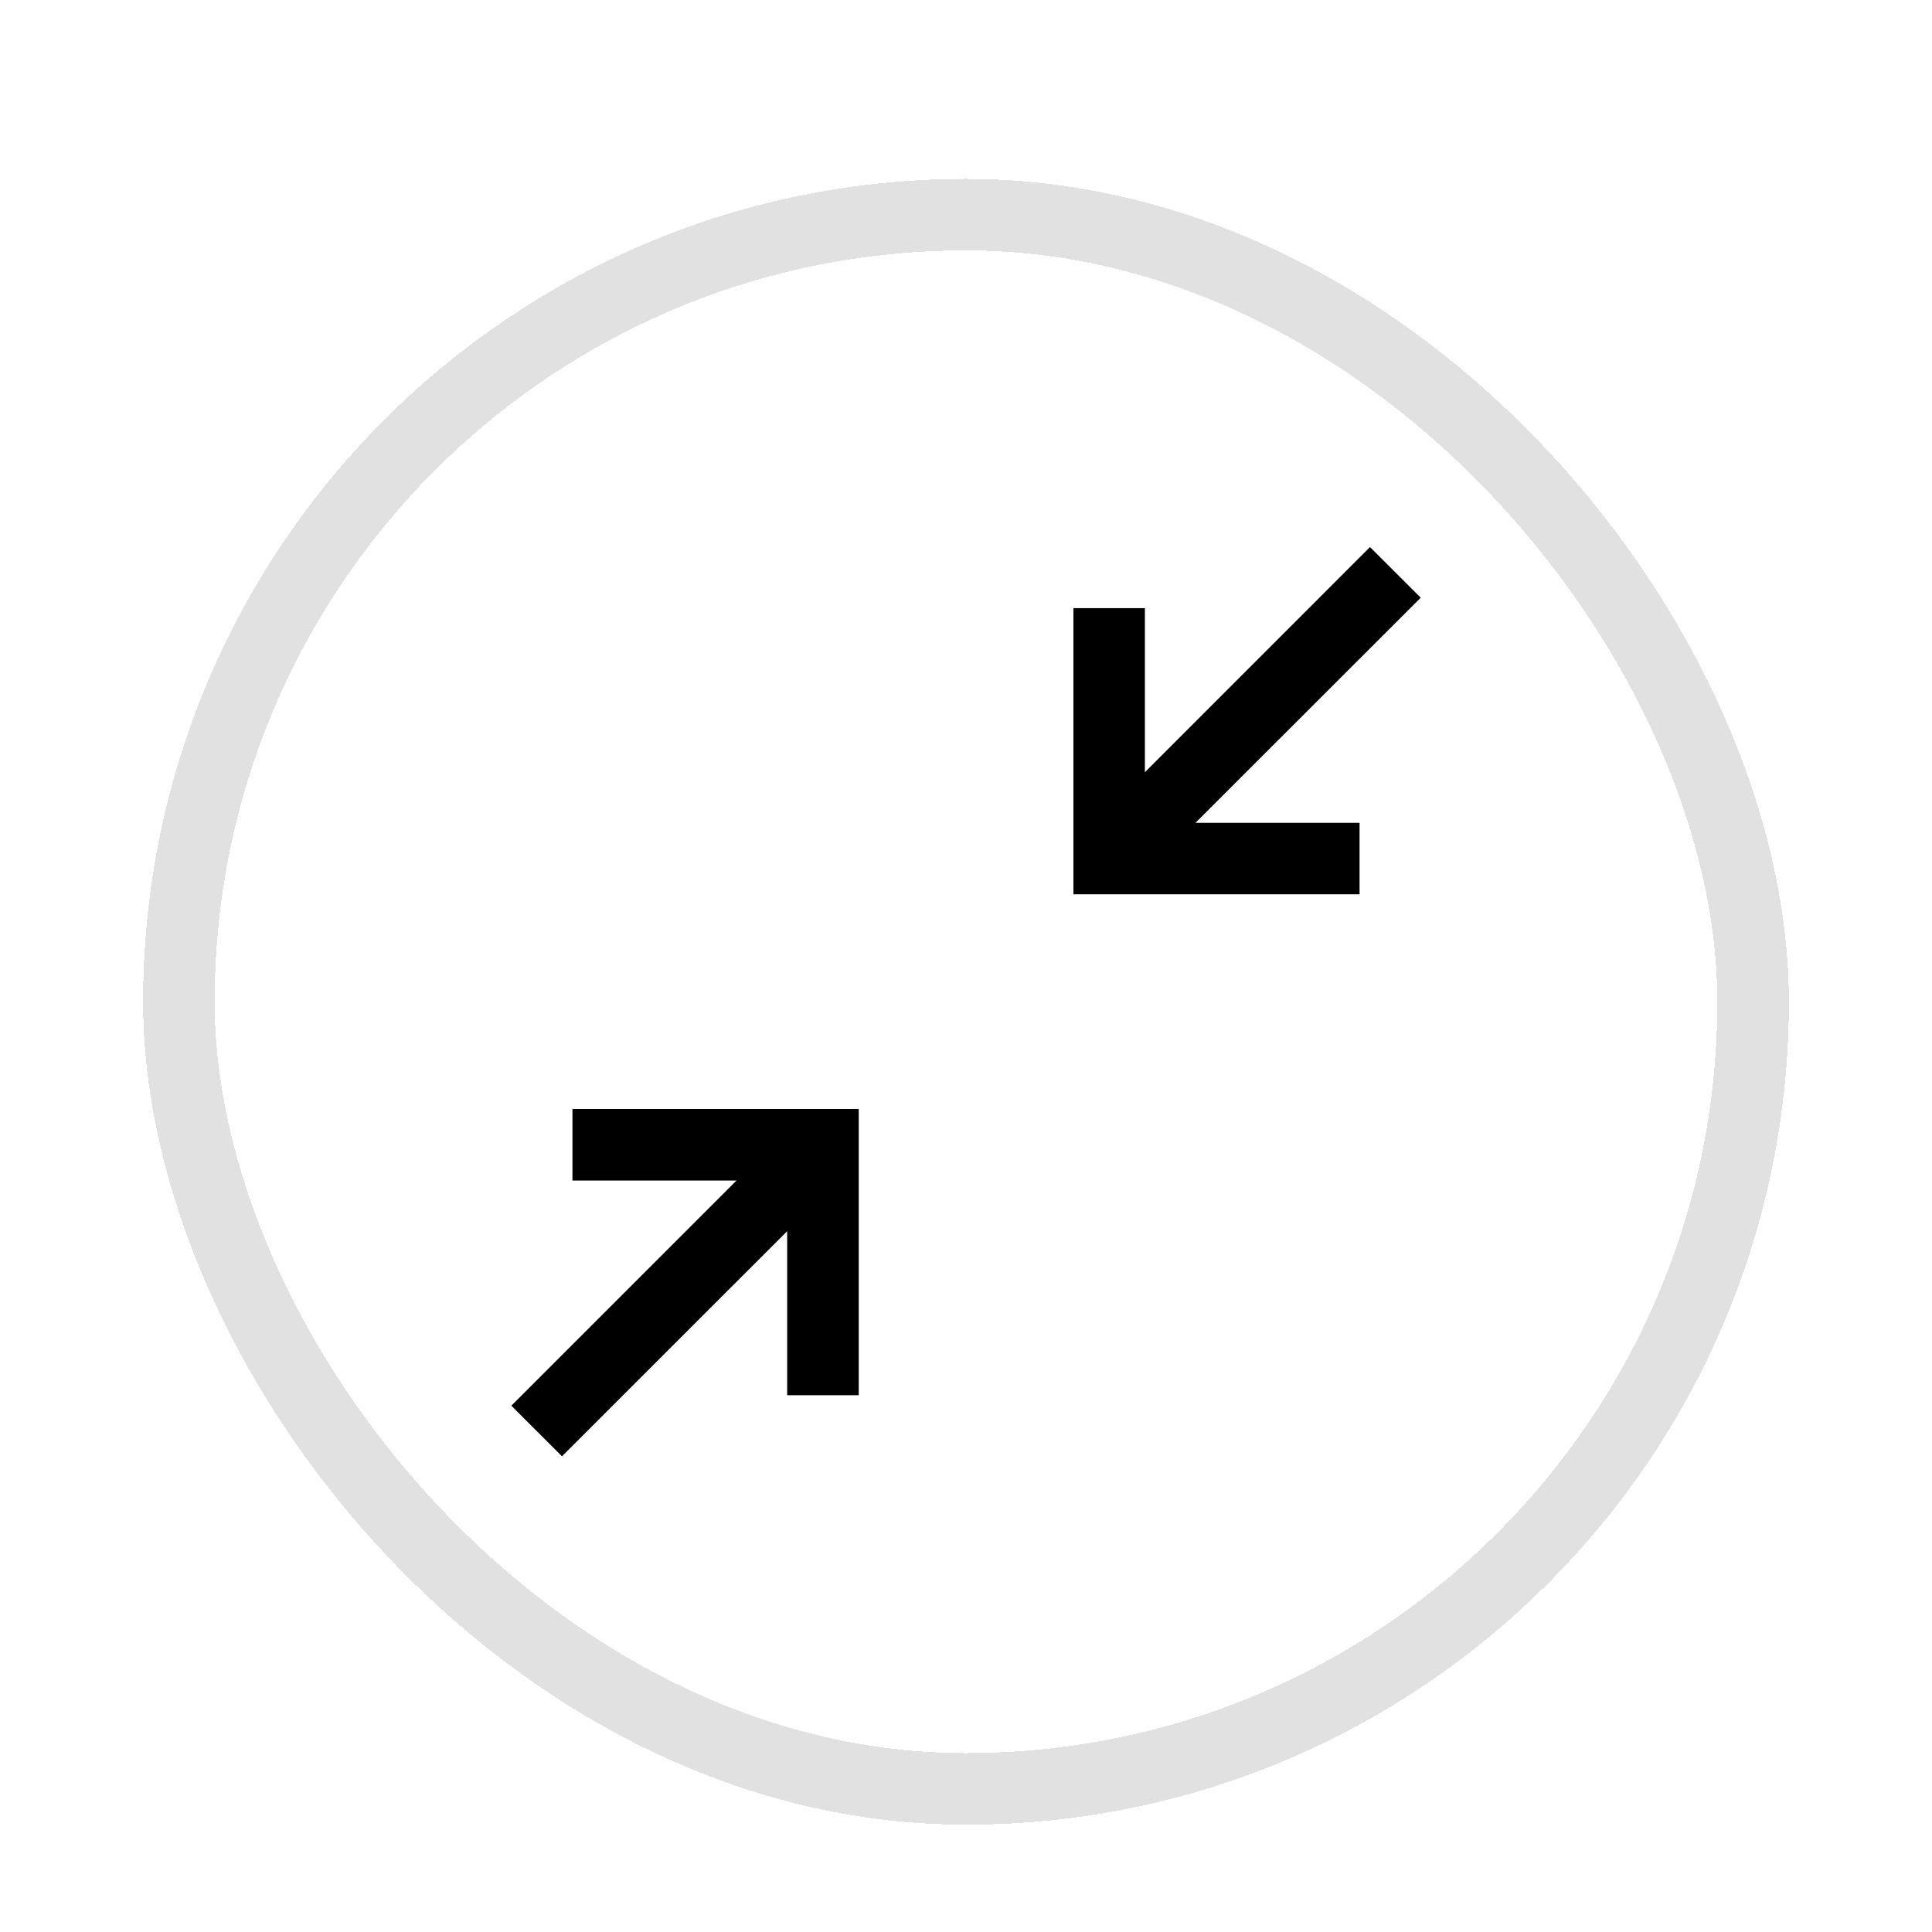 <svg width="27" height="27" viewBox="0 0 27 27" fill="none" xmlns="http://www.w3.org/2000/svg">
<g filter="url(#filter0_dd_1079_586)">
<rect x="2" y="1" width="23" height="23" rx="11.5" fill="white" shape-rendering="crispEdges"/>
<rect x="2.5" y="1.5" width="22" height="22" rx="11" stroke="black" stroke-opacity="0.12" shape-rendering="crispEdges"/>
<path fill-rule="evenodd" clip-rule="evenodd" d="M19.855 6.853L16.707 9.999H19V10.998H15.001V6.999H16V9.292L19.146 6.145L19.855 6.853ZM8 13.998H12.001V17.998H11.001V15.706L7.854 18.852L7.146 18.145L10.293 14.998H8V13.998Z" fill="black"/>
</g>
<defs>
<filter id="filter0_dd_1079_586" x="0" y="0" width="27" height="27" filterUnits="userSpaceOnUse" color-interpolation-filters="sRGB">
<feFlood flood-opacity="0" result="BackgroundImageFix"/>
<feColorMatrix in="SourceAlpha" type="matrix" values="0 0 0 0 0 0 0 0 0 0 0 0 0 0 0 0 0 0 127 0" result="hardAlpha"/>
<feOffset dy="1"/>
<feGaussianBlur stdDeviation="1"/>
<feComposite in2="hardAlpha" operator="out"/>
<feColorMatrix type="matrix" values="0 0 0 0 0 0 0 0 0 0 0 0 0 0 0 0 0 0 0.09 0"/>
<feBlend mode="normal" in2="BackgroundImageFix" result="effect1_dropShadow_1079_586"/>
<feColorMatrix in="SourceAlpha" type="matrix" values="0 0 0 0 0 0 0 0 0 0 0 0 0 0 0 0 0 0 127 0" result="hardAlpha"/>
<feOffset dy="0.5"/>
<feGaussianBlur stdDeviation="0.5"/>
<feComposite in2="hardAlpha" operator="out"/>
<feColorMatrix type="matrix" values="0 0 0 0 0 0 0 0 0 0 0 0 0 0 0 0 0 0 0.08 0"/>
<feBlend mode="normal" in2="effect1_dropShadow_1079_586" result="effect2_dropShadow_1079_586"/>
<feBlend mode="normal" in="SourceGraphic" in2="effect2_dropShadow_1079_586" result="shape"/>
</filter>
</defs>
</svg>
